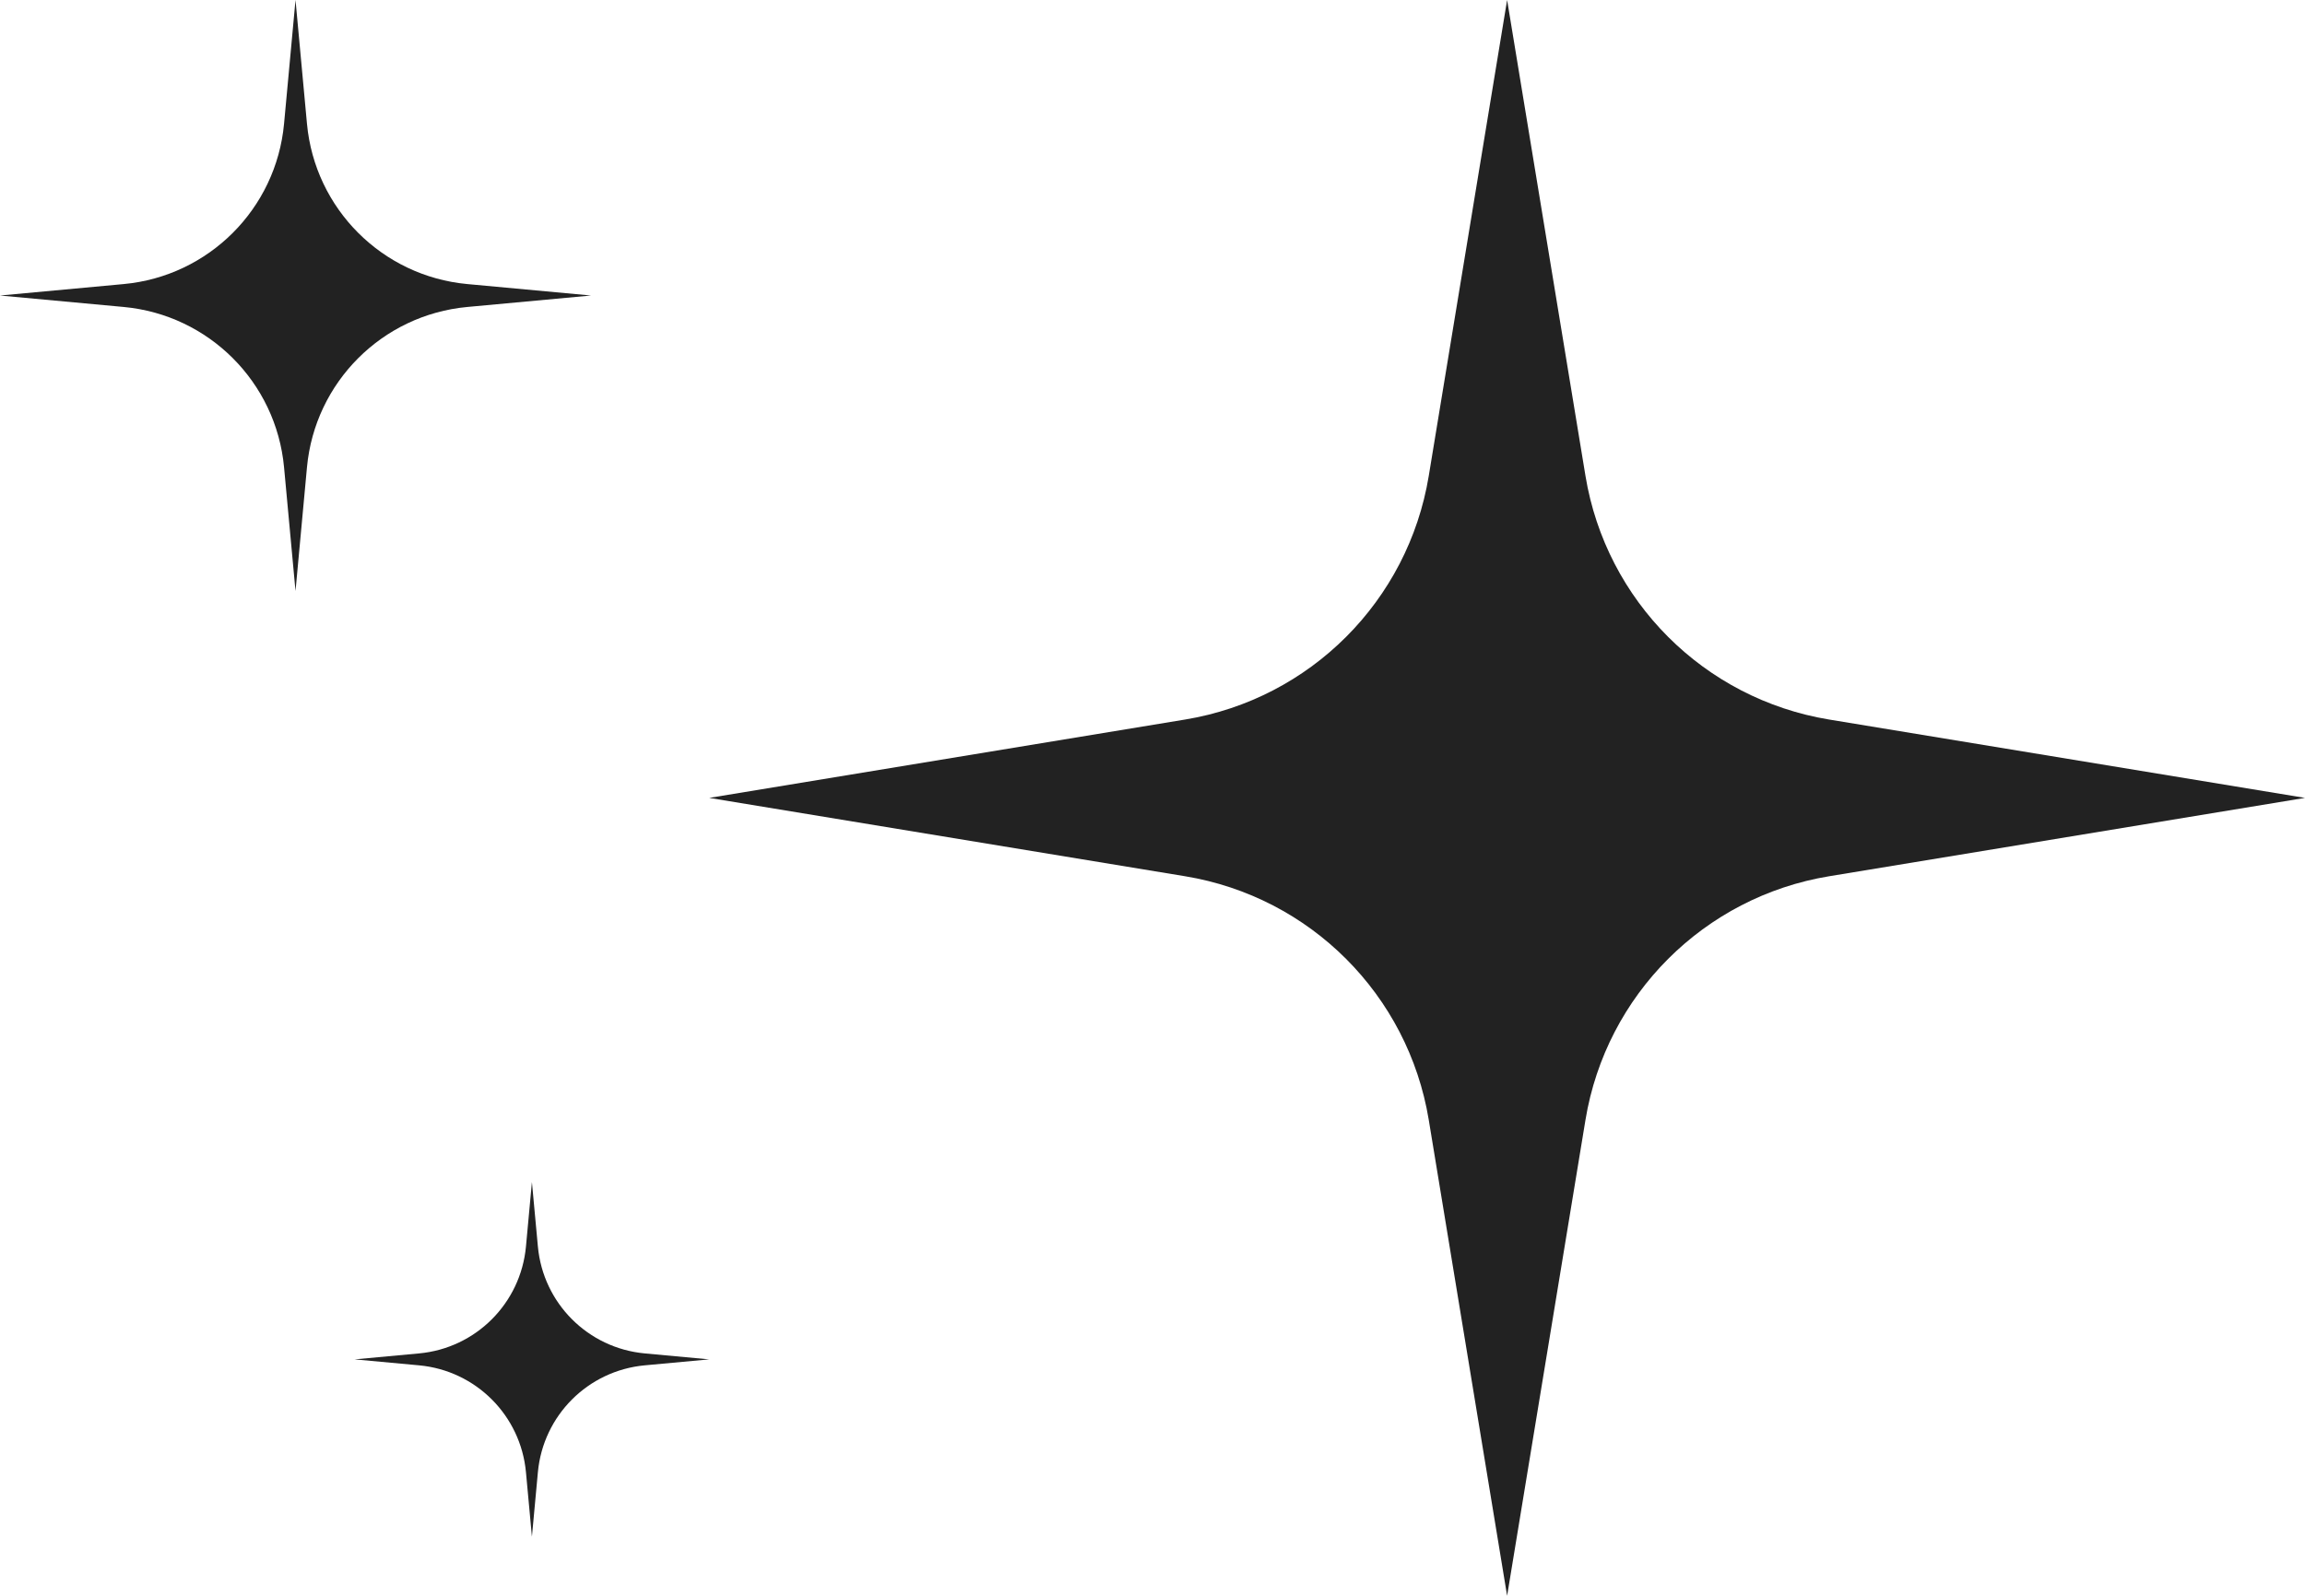 <svg width="39" height="27" viewBox="0 0 39 27" fill="none" xmlns="http://www.w3.org/2000/svg">
<path d="M25.5 0L26.826 8.053C27.175 10.168 28.832 11.825 30.947 12.174L39 13.5L30.947 14.826C28.832 15.175 27.175 16.832 26.826 18.947L25.5 27L24.174 18.947C23.825 16.832 22.168 15.175 20.053 14.826L12 13.5L20.053 12.174C22.168 11.825 23.825 10.168 24.174 8.053L25.5 0Z" fill="#222222"/>
<path d="M5 0L5.194 2.095C5.328 3.533 6.467 4.672 7.905 4.806L10 5L7.905 5.194C6.467 5.328 5.328 6.467 5.194 7.905L5 10L4.806 7.905C4.672 6.467 3.533 5.328 2.095 5.194L0 5L2.095 4.806C3.533 4.672 4.672 3.533 4.806 2.095L5 0Z" fill="#222222"/>
<path d="M9 20L9.101 21.092C9.19 22.051 9.949 22.81 10.908 22.899L12 23L10.908 23.101C9.949 23.19 9.19 23.949 9.101 24.908L9 26L8.899 24.908C8.81 23.949 8.051 23.19 7.092 23.101L6 23L7.092 22.899C8.051 22.81 8.81 22.051 8.899 21.092L9 20Z" fill="#222222"/>
</svg>
